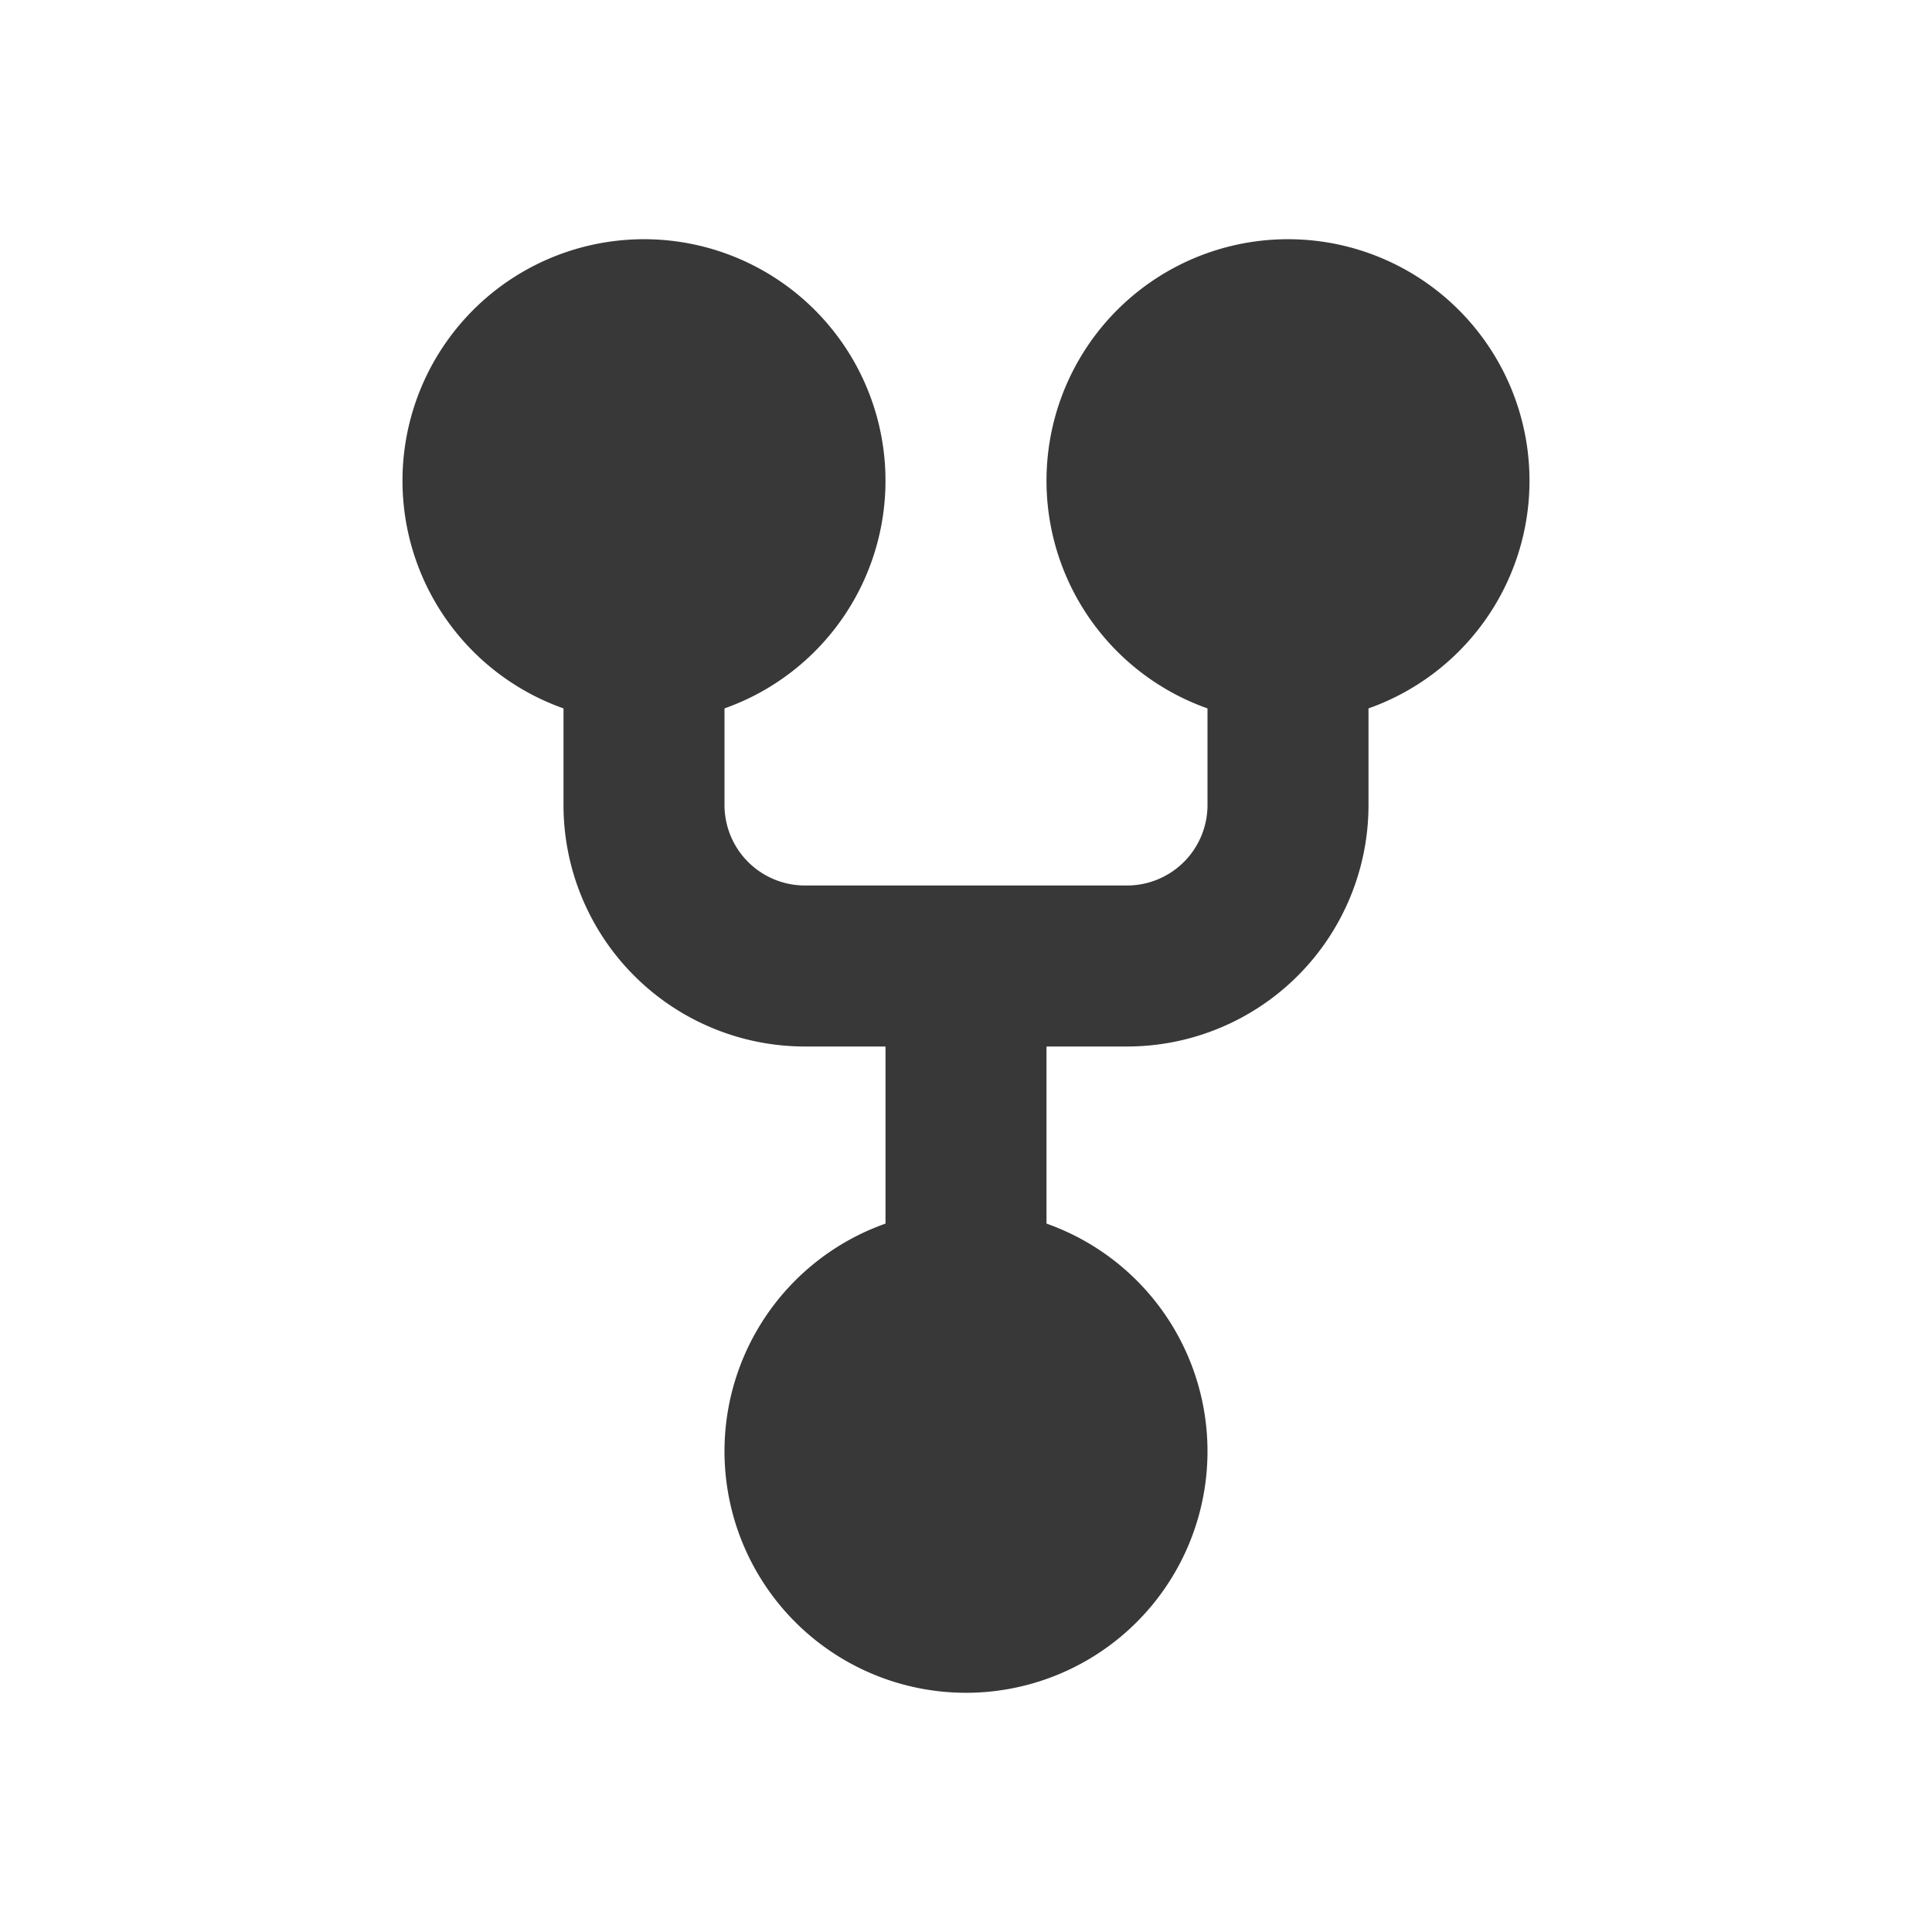 <svg xmlns="http://www.w3.org/2000/svg" fill="none" viewBox="0 0 24 24">
  <path fill="#383838" fill-rule="evenodd" d="M5 6a3 3 0 1 1 4 2.8V10a1 1 0 0 0 1 1h4a1 1 0 0 0 1-1V8.8a3 3 0 1 1 2 0V10a3 3 0 0 1-3 3h-1v2.2a3 3 0 1 1-2 0V13h-1a3 3 0 0 1-3-3V8.8A3 3 0 0 1 5 6Z" clip-rule="evenodd"/>
</svg>
